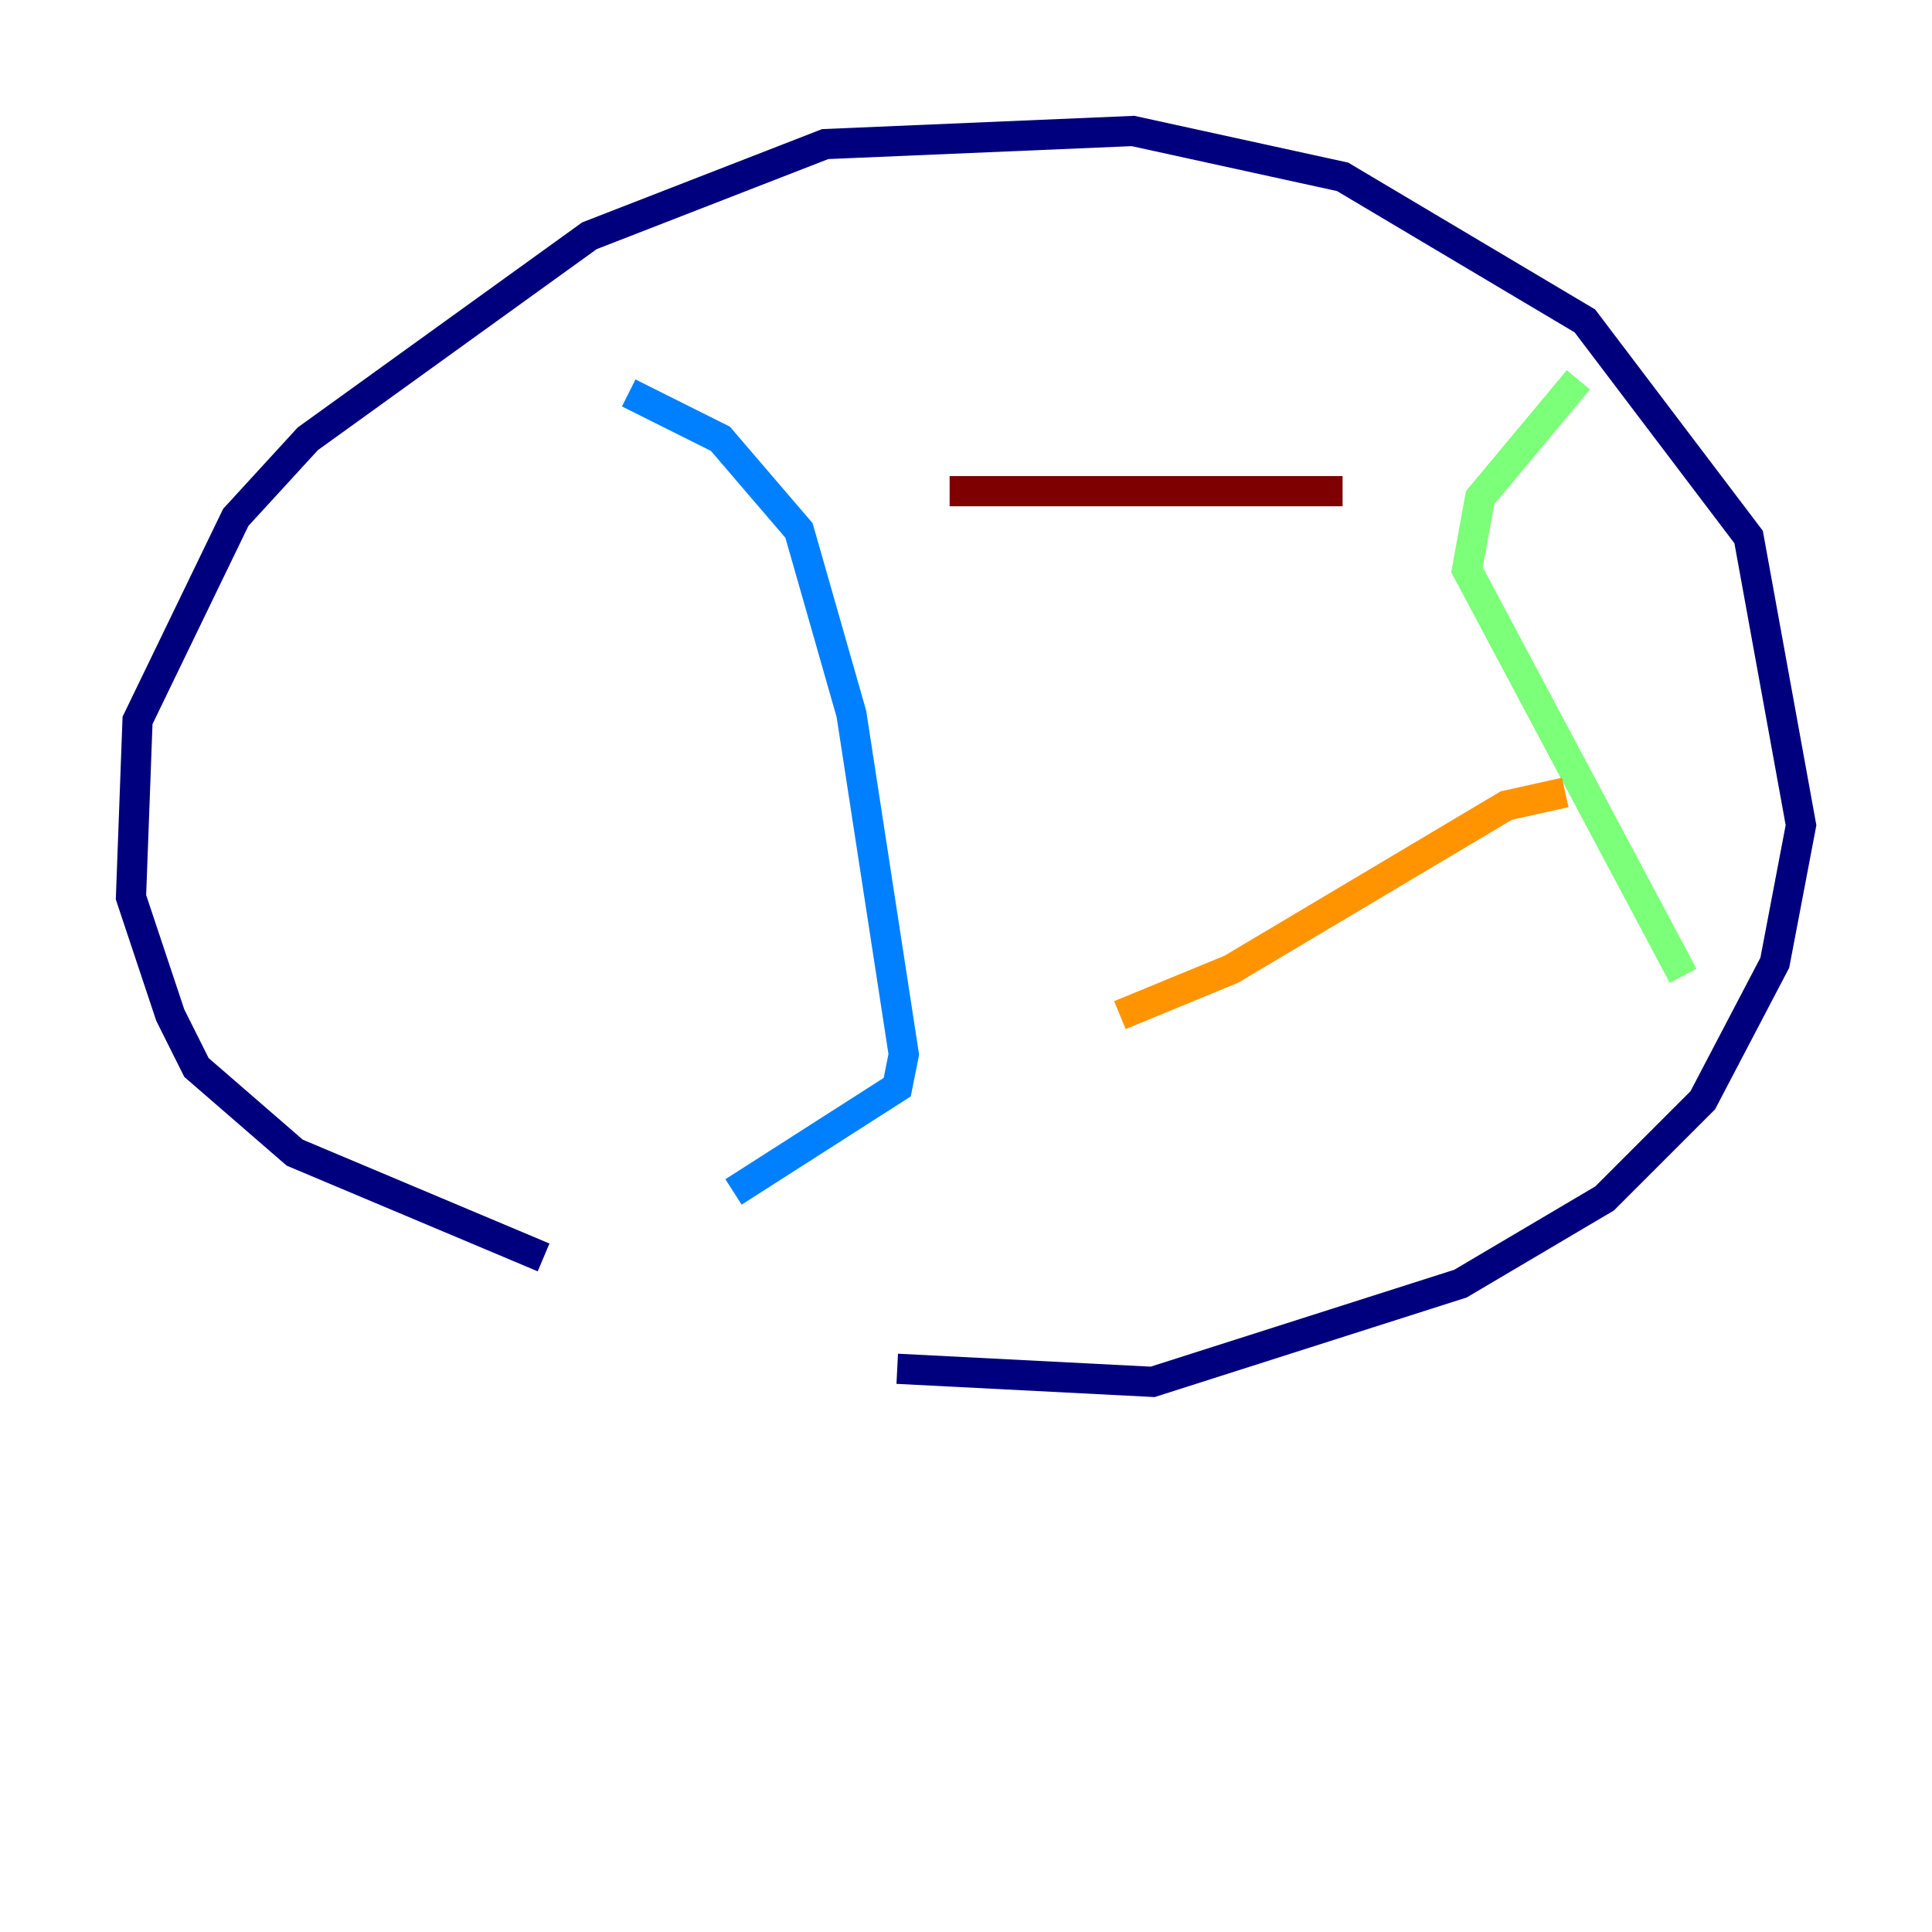 <?xml version="1.0" encoding="utf-8" ?>
<svg baseProfile="tiny" height="128" version="1.2" viewBox="0,0,128,128" width="128" xmlns="http://www.w3.org/2000/svg" xmlns:ev="http://www.w3.org/2001/xml-events" xmlns:xlink="http://www.w3.org/1999/xlink"><defs /><polyline fill="none" points="36.014,83.308 19.525,76.366 13.017,70.725 11.281,67.254 8.678,59.444 9.112,47.729 15.62,34.278 20.393,29.071 39.051,15.62 54.671,9.546 75.064,8.678 88.949,11.715 105.003,21.261 115.851,35.58 119.322,54.671 117.586,63.783 112.814,72.895 106.305,79.403 96.759,85.044 76.366,91.552 59.444,90.685" stroke="#00007f" stroke-width="2" /><polyline fill="none" points="41.654,26.034 47.729,29.071 52.936,35.146 56.407,47.295 59.878,69.858 59.444,72.027 48.597,78.969" stroke="#0080ff" stroke-width="2" /><polyline fill="none" points="104.57,25.166 98.061,32.976 97.193,37.749 111.512,64.651" stroke="#7cff79" stroke-width="2" /><polyline fill="none" points="74.197,67.254 81.573,64.217 99.797,53.37 103.702,52.502" stroke="#ff9400" stroke-width="2" /><polyline fill="none" points="62.915,32.542 88.949,32.542" stroke="#7f0000" stroke-width="2" /></svg>